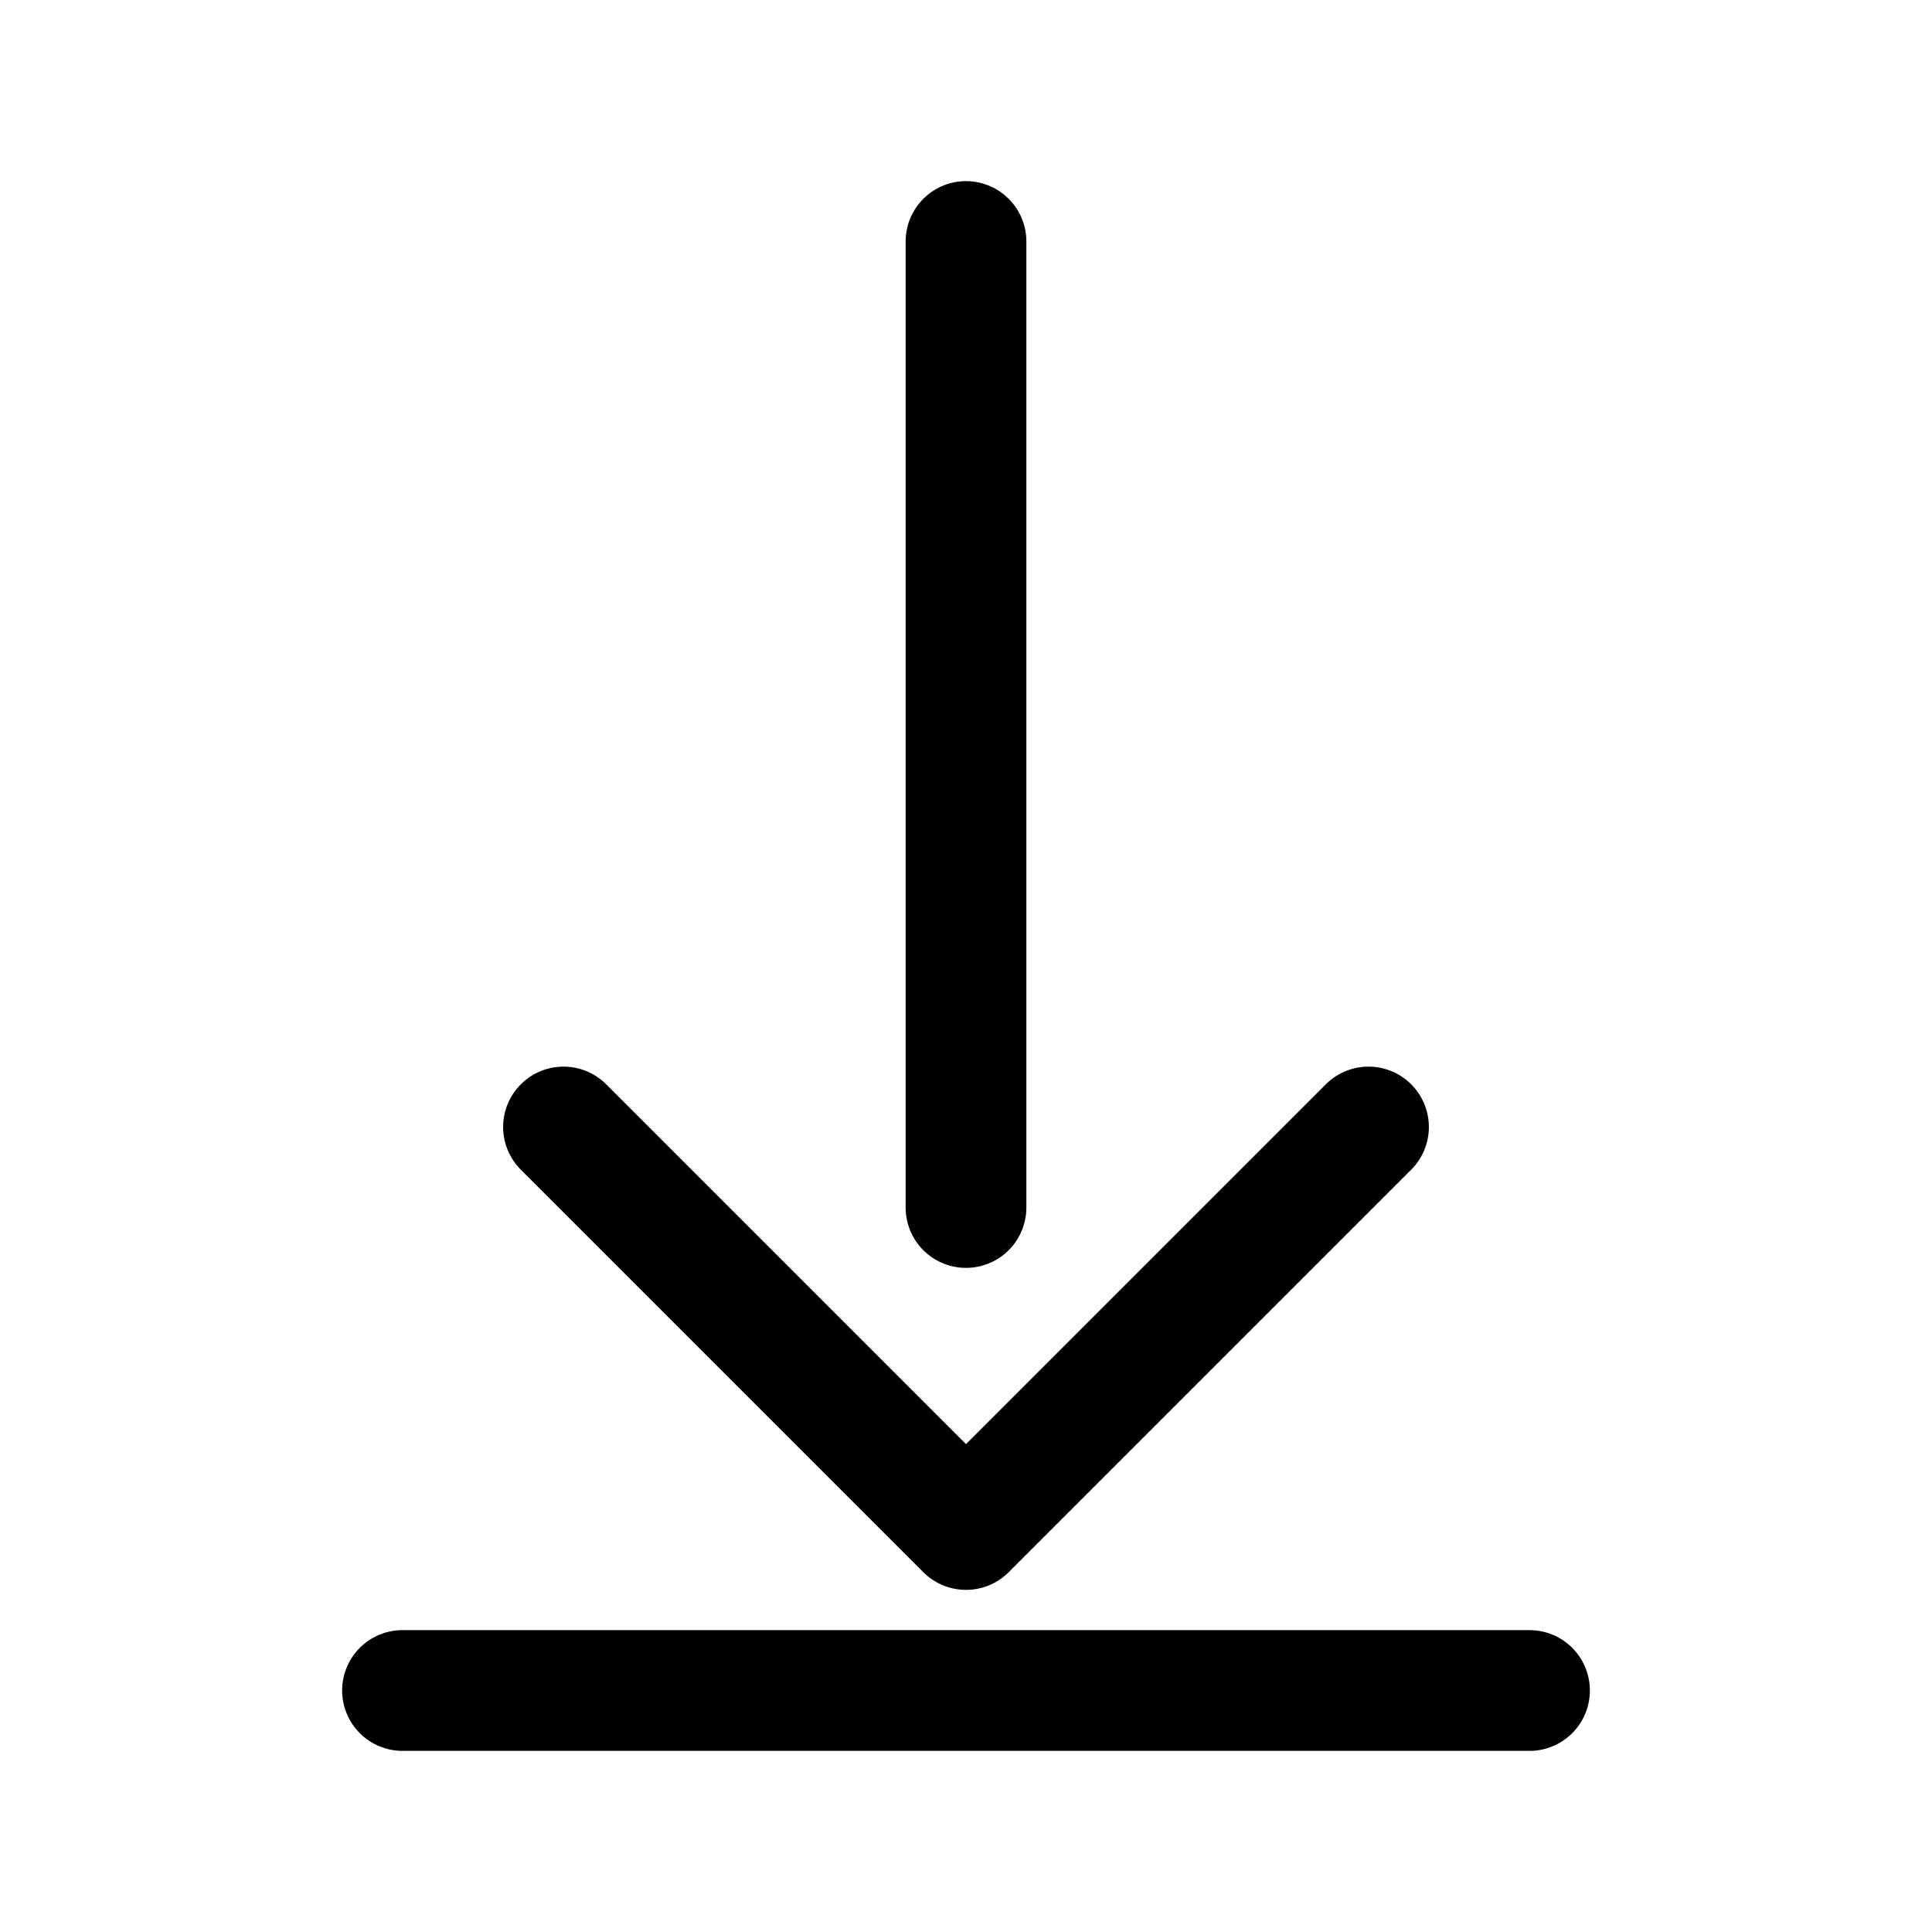 <svg xmlns="http://www.w3.org/2000/svg" viewBox="0 0 24 24" stroke="currentColor" stroke-width="1.5" fill="none" stroke-linecap="round" stroke-linejoin="round">
<path d="M12 3v12" />
<path d="M7 14l5 5 5-5" />
<path d="M5 21h14" />
</svg>
